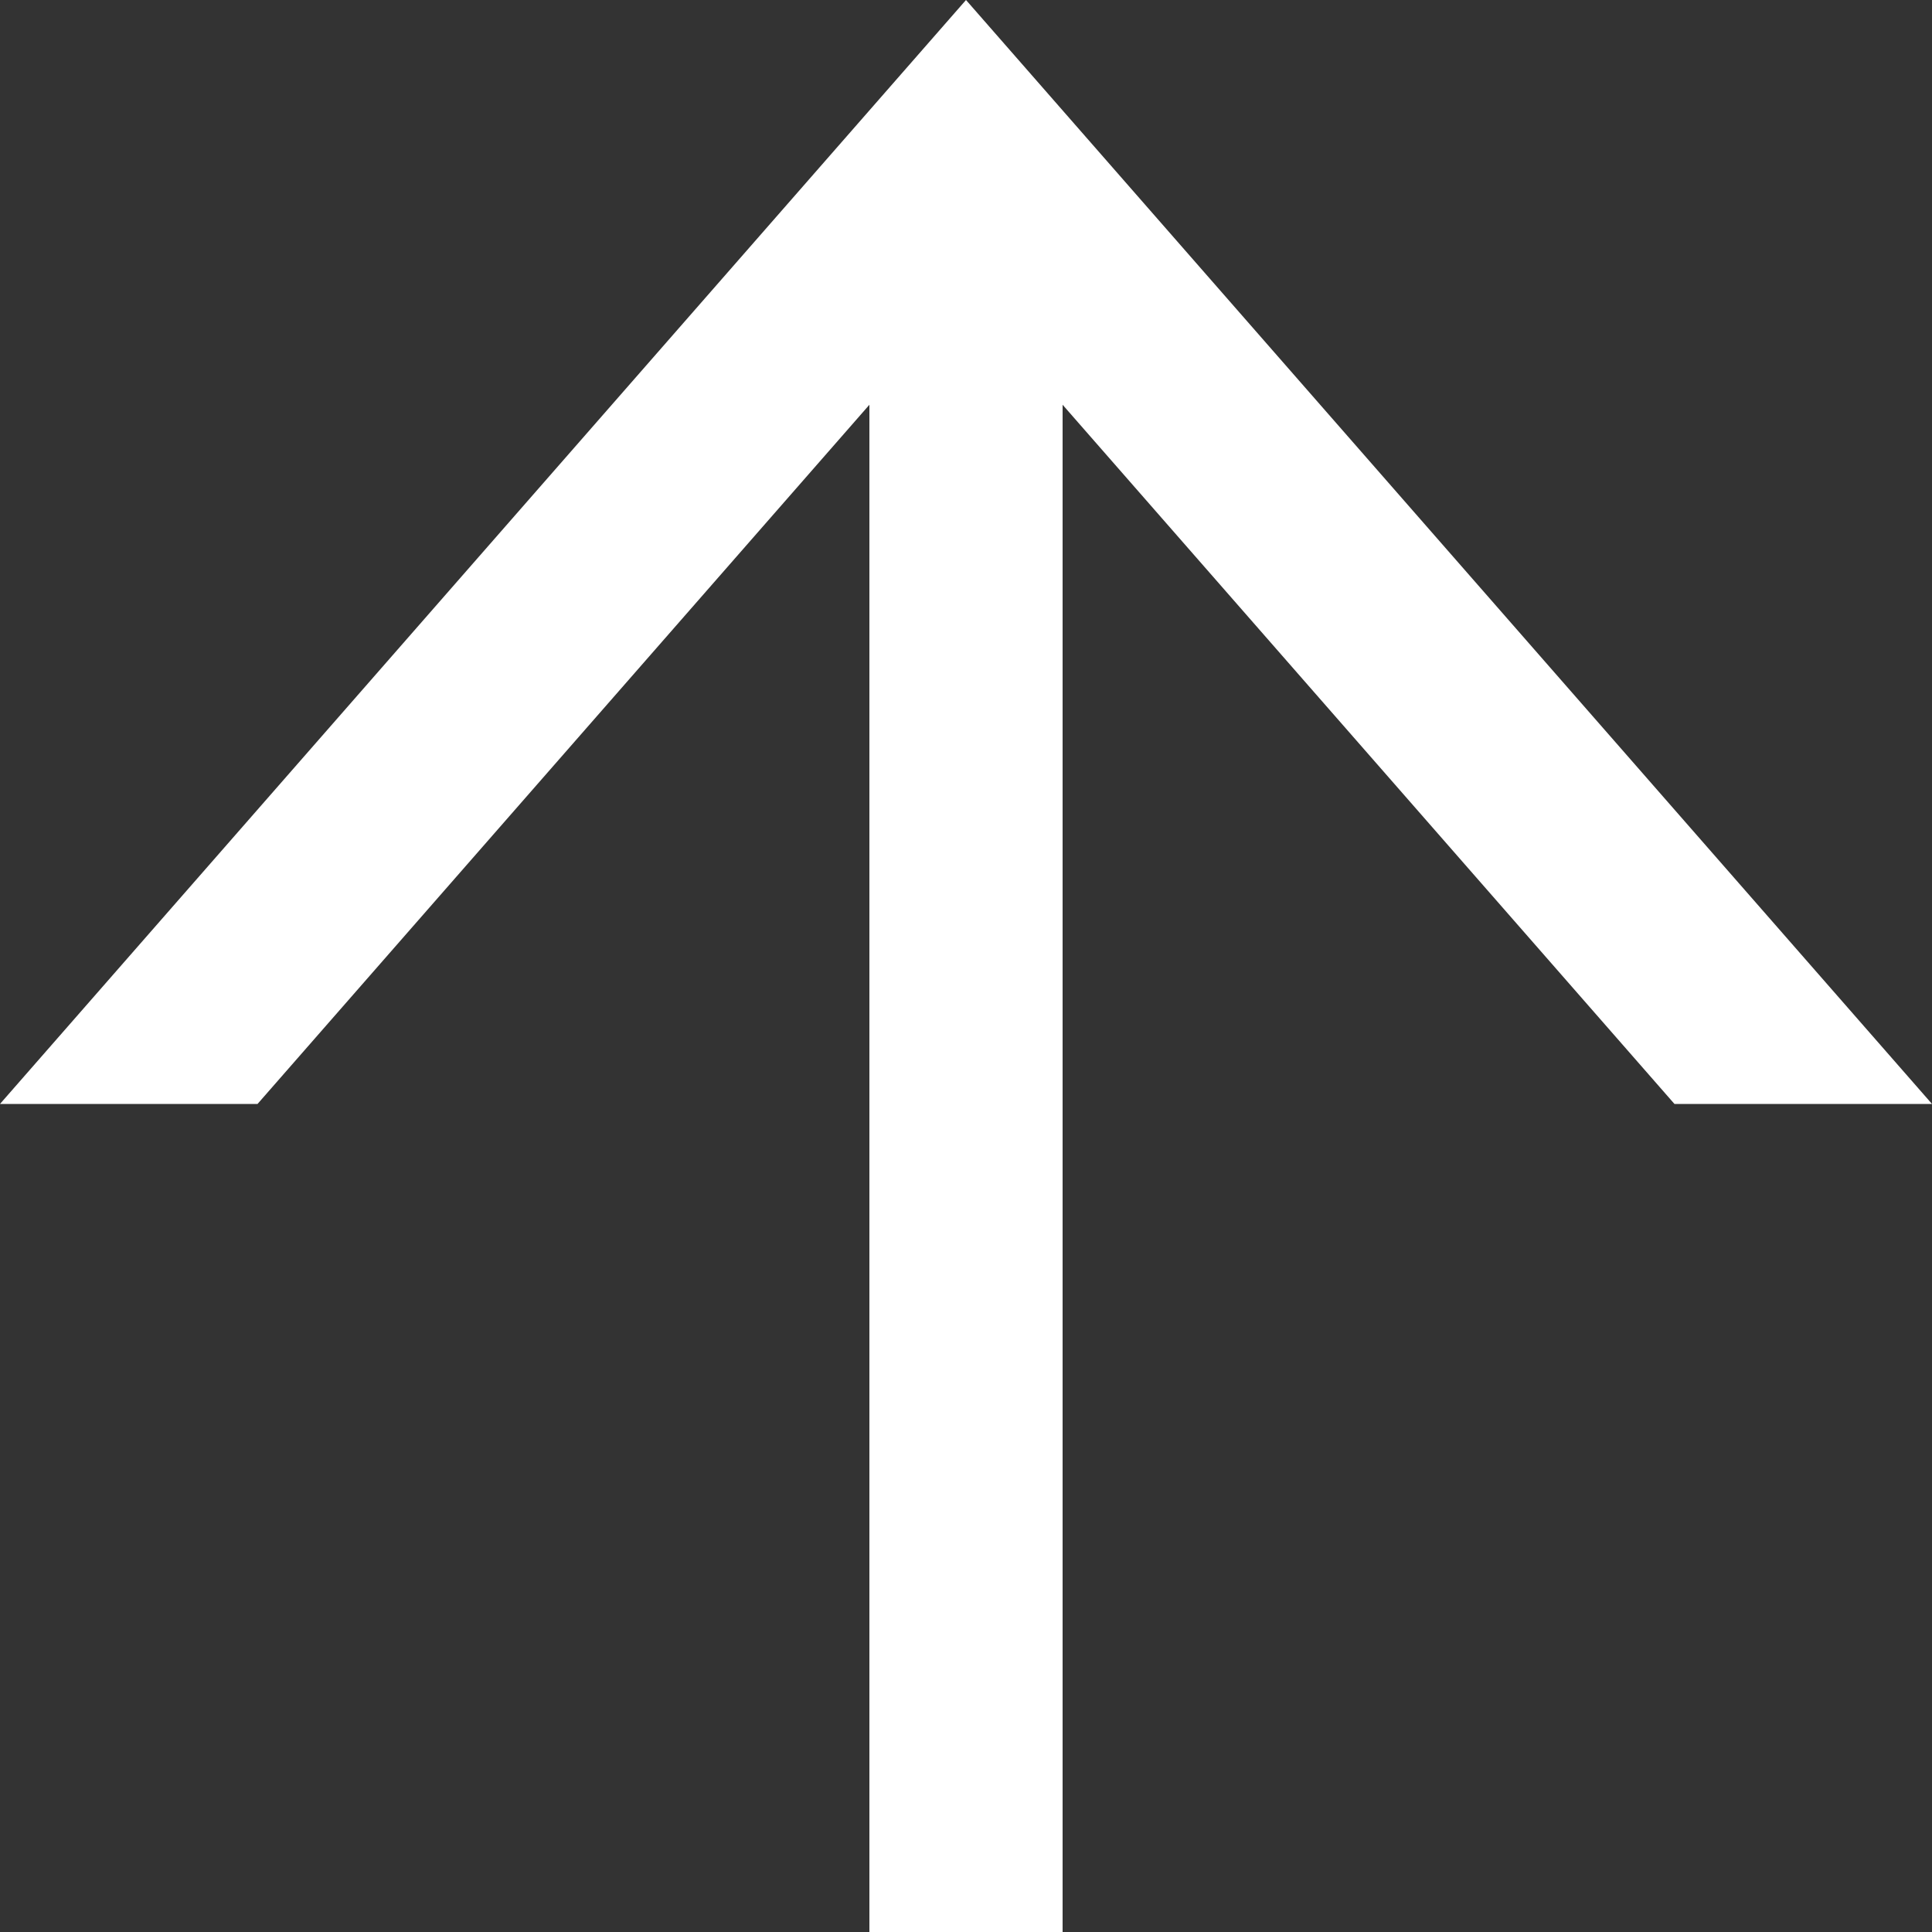 <svg width="10" height="10" viewBox="0 0 10 10" xmlns="http://www.w3.org/2000/svg">
  <rect x="0" y="0" width="10" height="10" fill="#333333" stroke="none"/>
  <path fill-rule="evenodd" clip-rule="evenodd" d="M5 0L10 5.714H8.667L5.5 2.095V10H4.5V2.095L1.333 5.714H0L5 0Z" fill="#fff" />
</svg>
